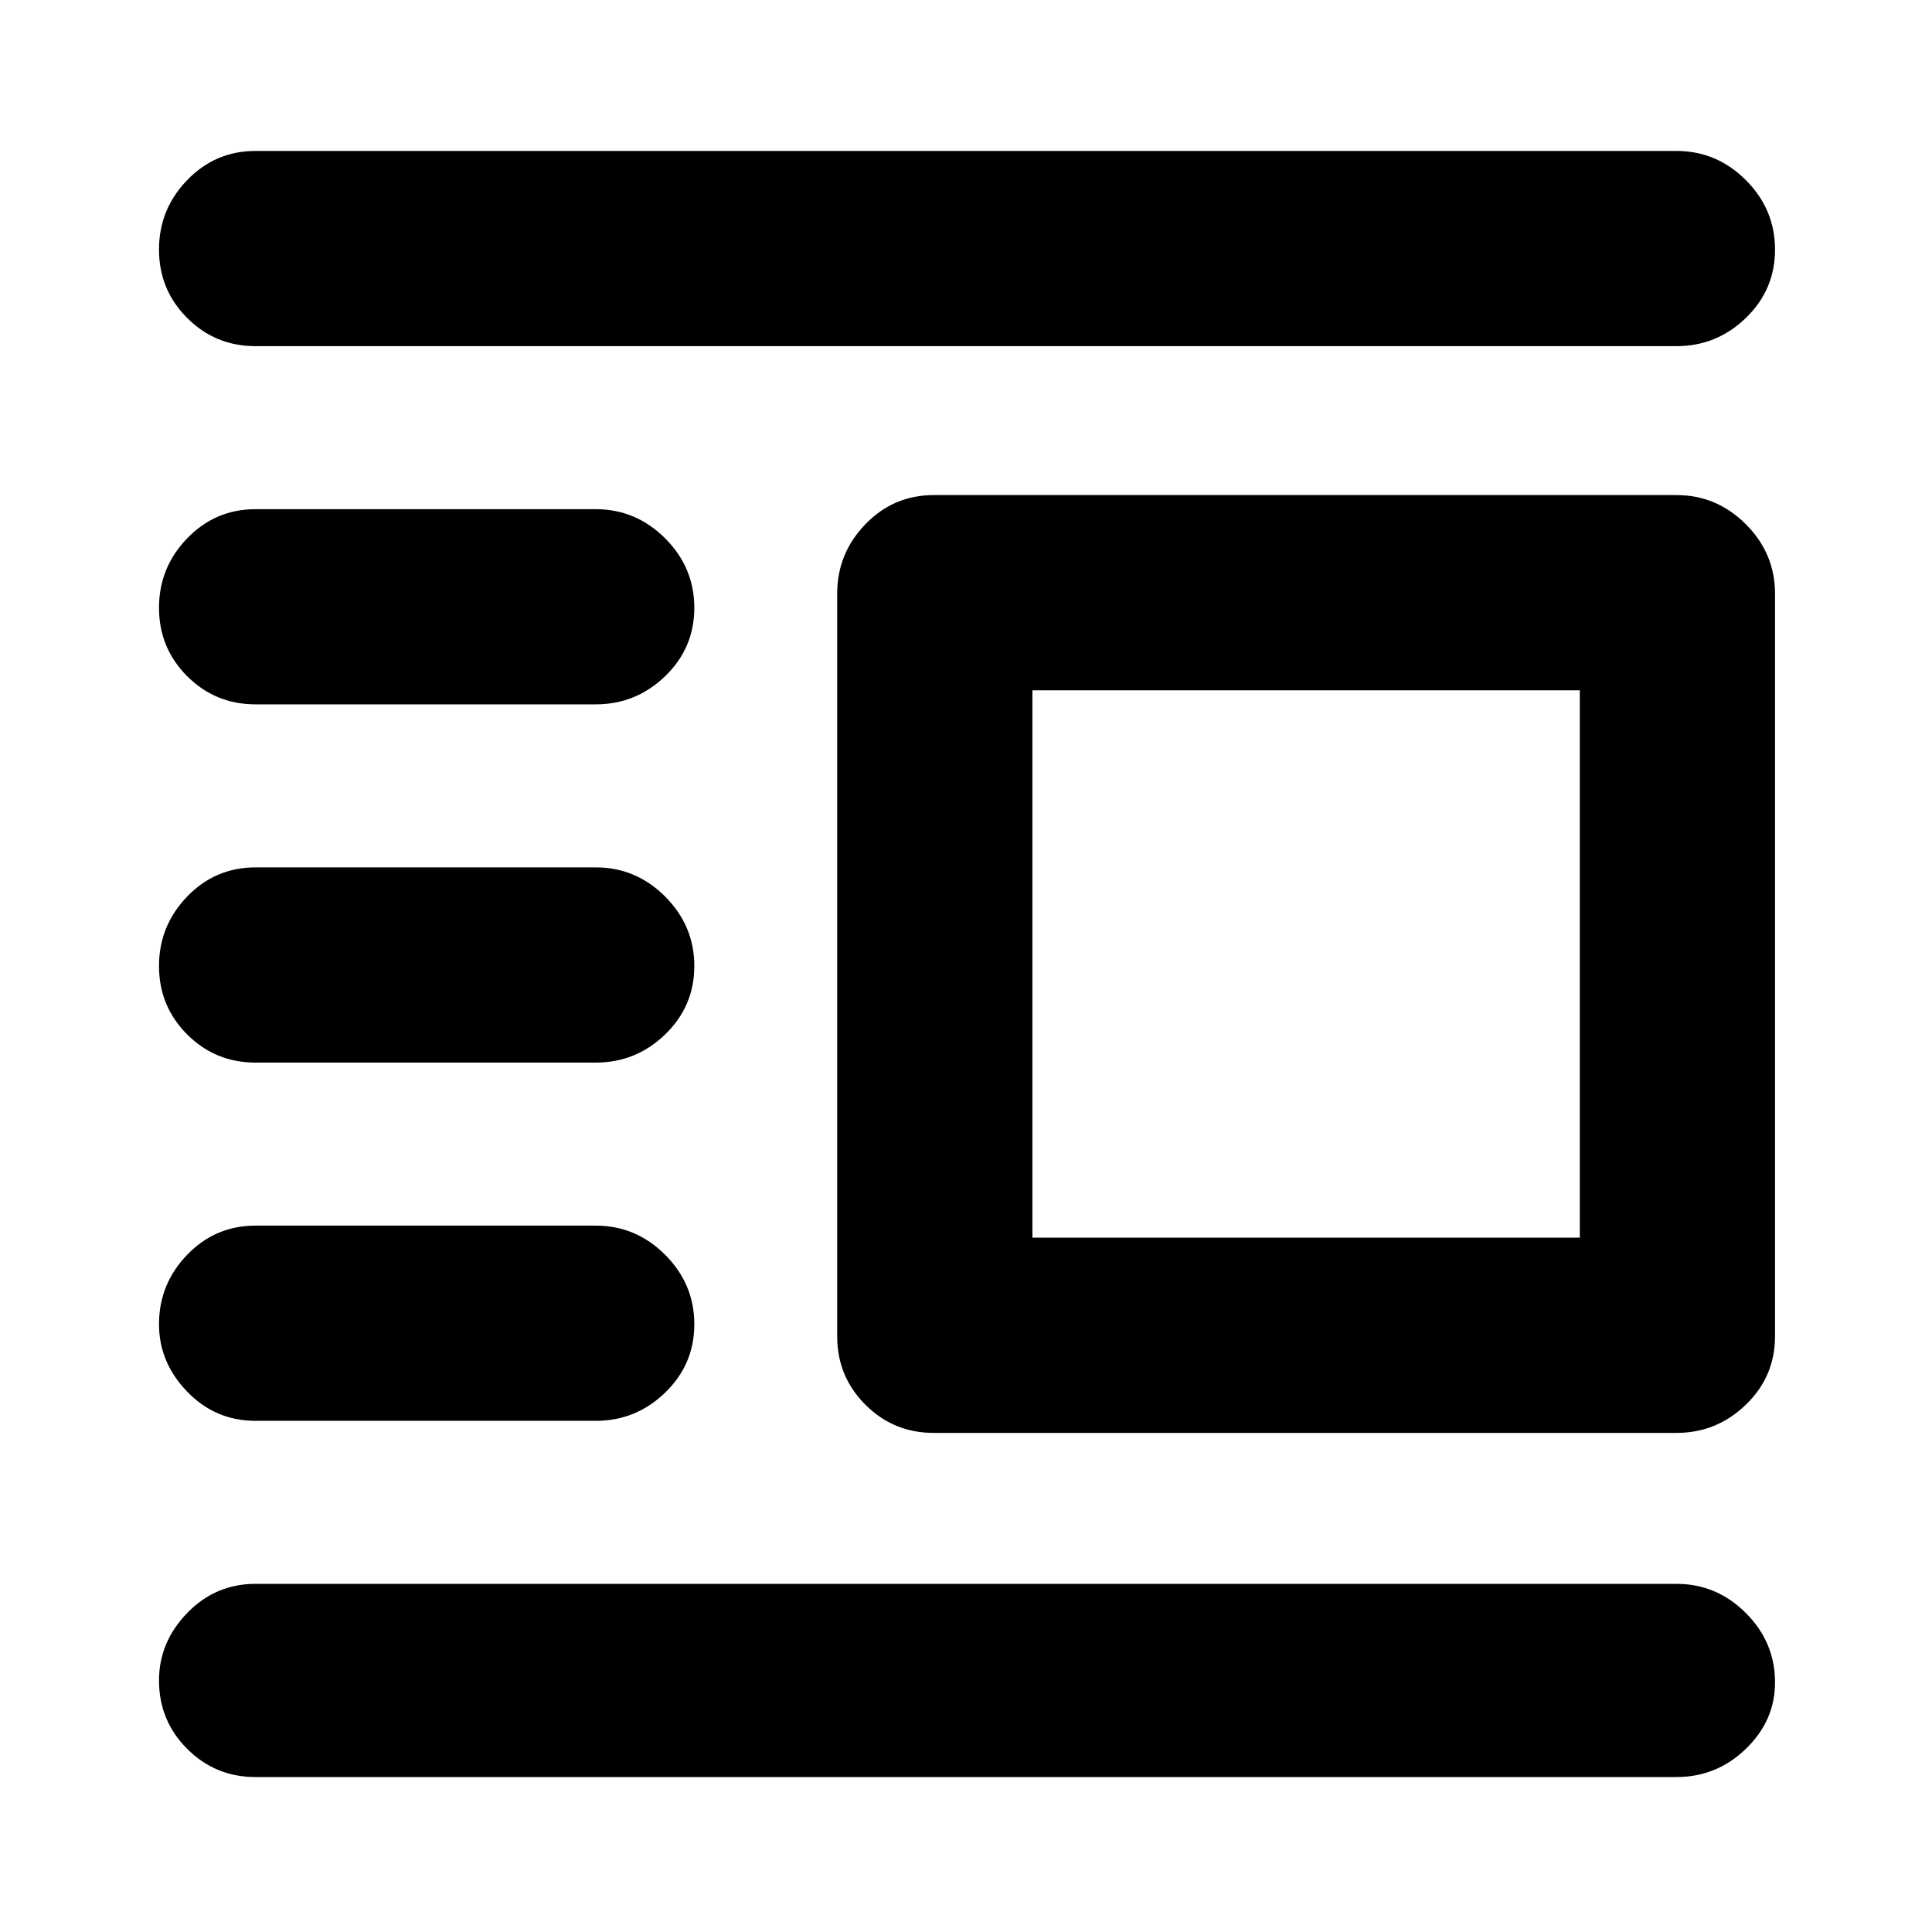 <svg xmlns="http://www.w3.org/2000/svg" height="40" width="40"><path d="M5.292 36.792q-.834 0-1.417-.584-.583-.583-.583-1.416 0-.792.583-1.396.583-.604 1.417-.604h29.416q.834 0 1.438.604t.604 1.437q0 .792-.604 1.375-.604.584-1.438.584Zm0-7.375q-.834 0-1.417-.605-.583-.604-.583-1.395 0-.834.583-1.438t1.417-.604h7.041q.834 0 1.438.604t.604 1.438q0 .833-.604 1.416-.604.584-1.438.584Zm0-7.417q-.834 0-1.417-.583-.583-.584-.583-1.417 0-.833.583-1.438.583-.604 1.417-.604h7.041q.834 0 1.438.604.604.605.604 1.438t-.604 1.417q-.604.583-1.438.583Zm0-7.417q-.834 0-1.417-.583-.583-.583-.583-1.417 0-.833.583-1.437.583-.604 1.417-.604h7.041q.834 0 1.438.604t.604 1.437q0 .834-.604 1.417-.604.583-1.438.583Zm0-7.416q-.834 0-1.417-.584Q3.292 6 3.292 5.167q0-.834.583-1.438t1.417-.604h29.416q.834 0 1.438.604t.604 1.438q0 .833-.604 1.416-.604.584-1.438.584Zm14.041 22.5q-.833 0-1.416-.584-.584-.583-.584-1.416V12.292q0-.834.584-1.438.583-.604 1.416-.604h15.375q.834 0 1.438.604t.604 1.438v15.375q0 .833-.604 1.416-.604.584-1.438.584Zm2.042-4.042h11.333V14.292H21.375Z"/></svg>